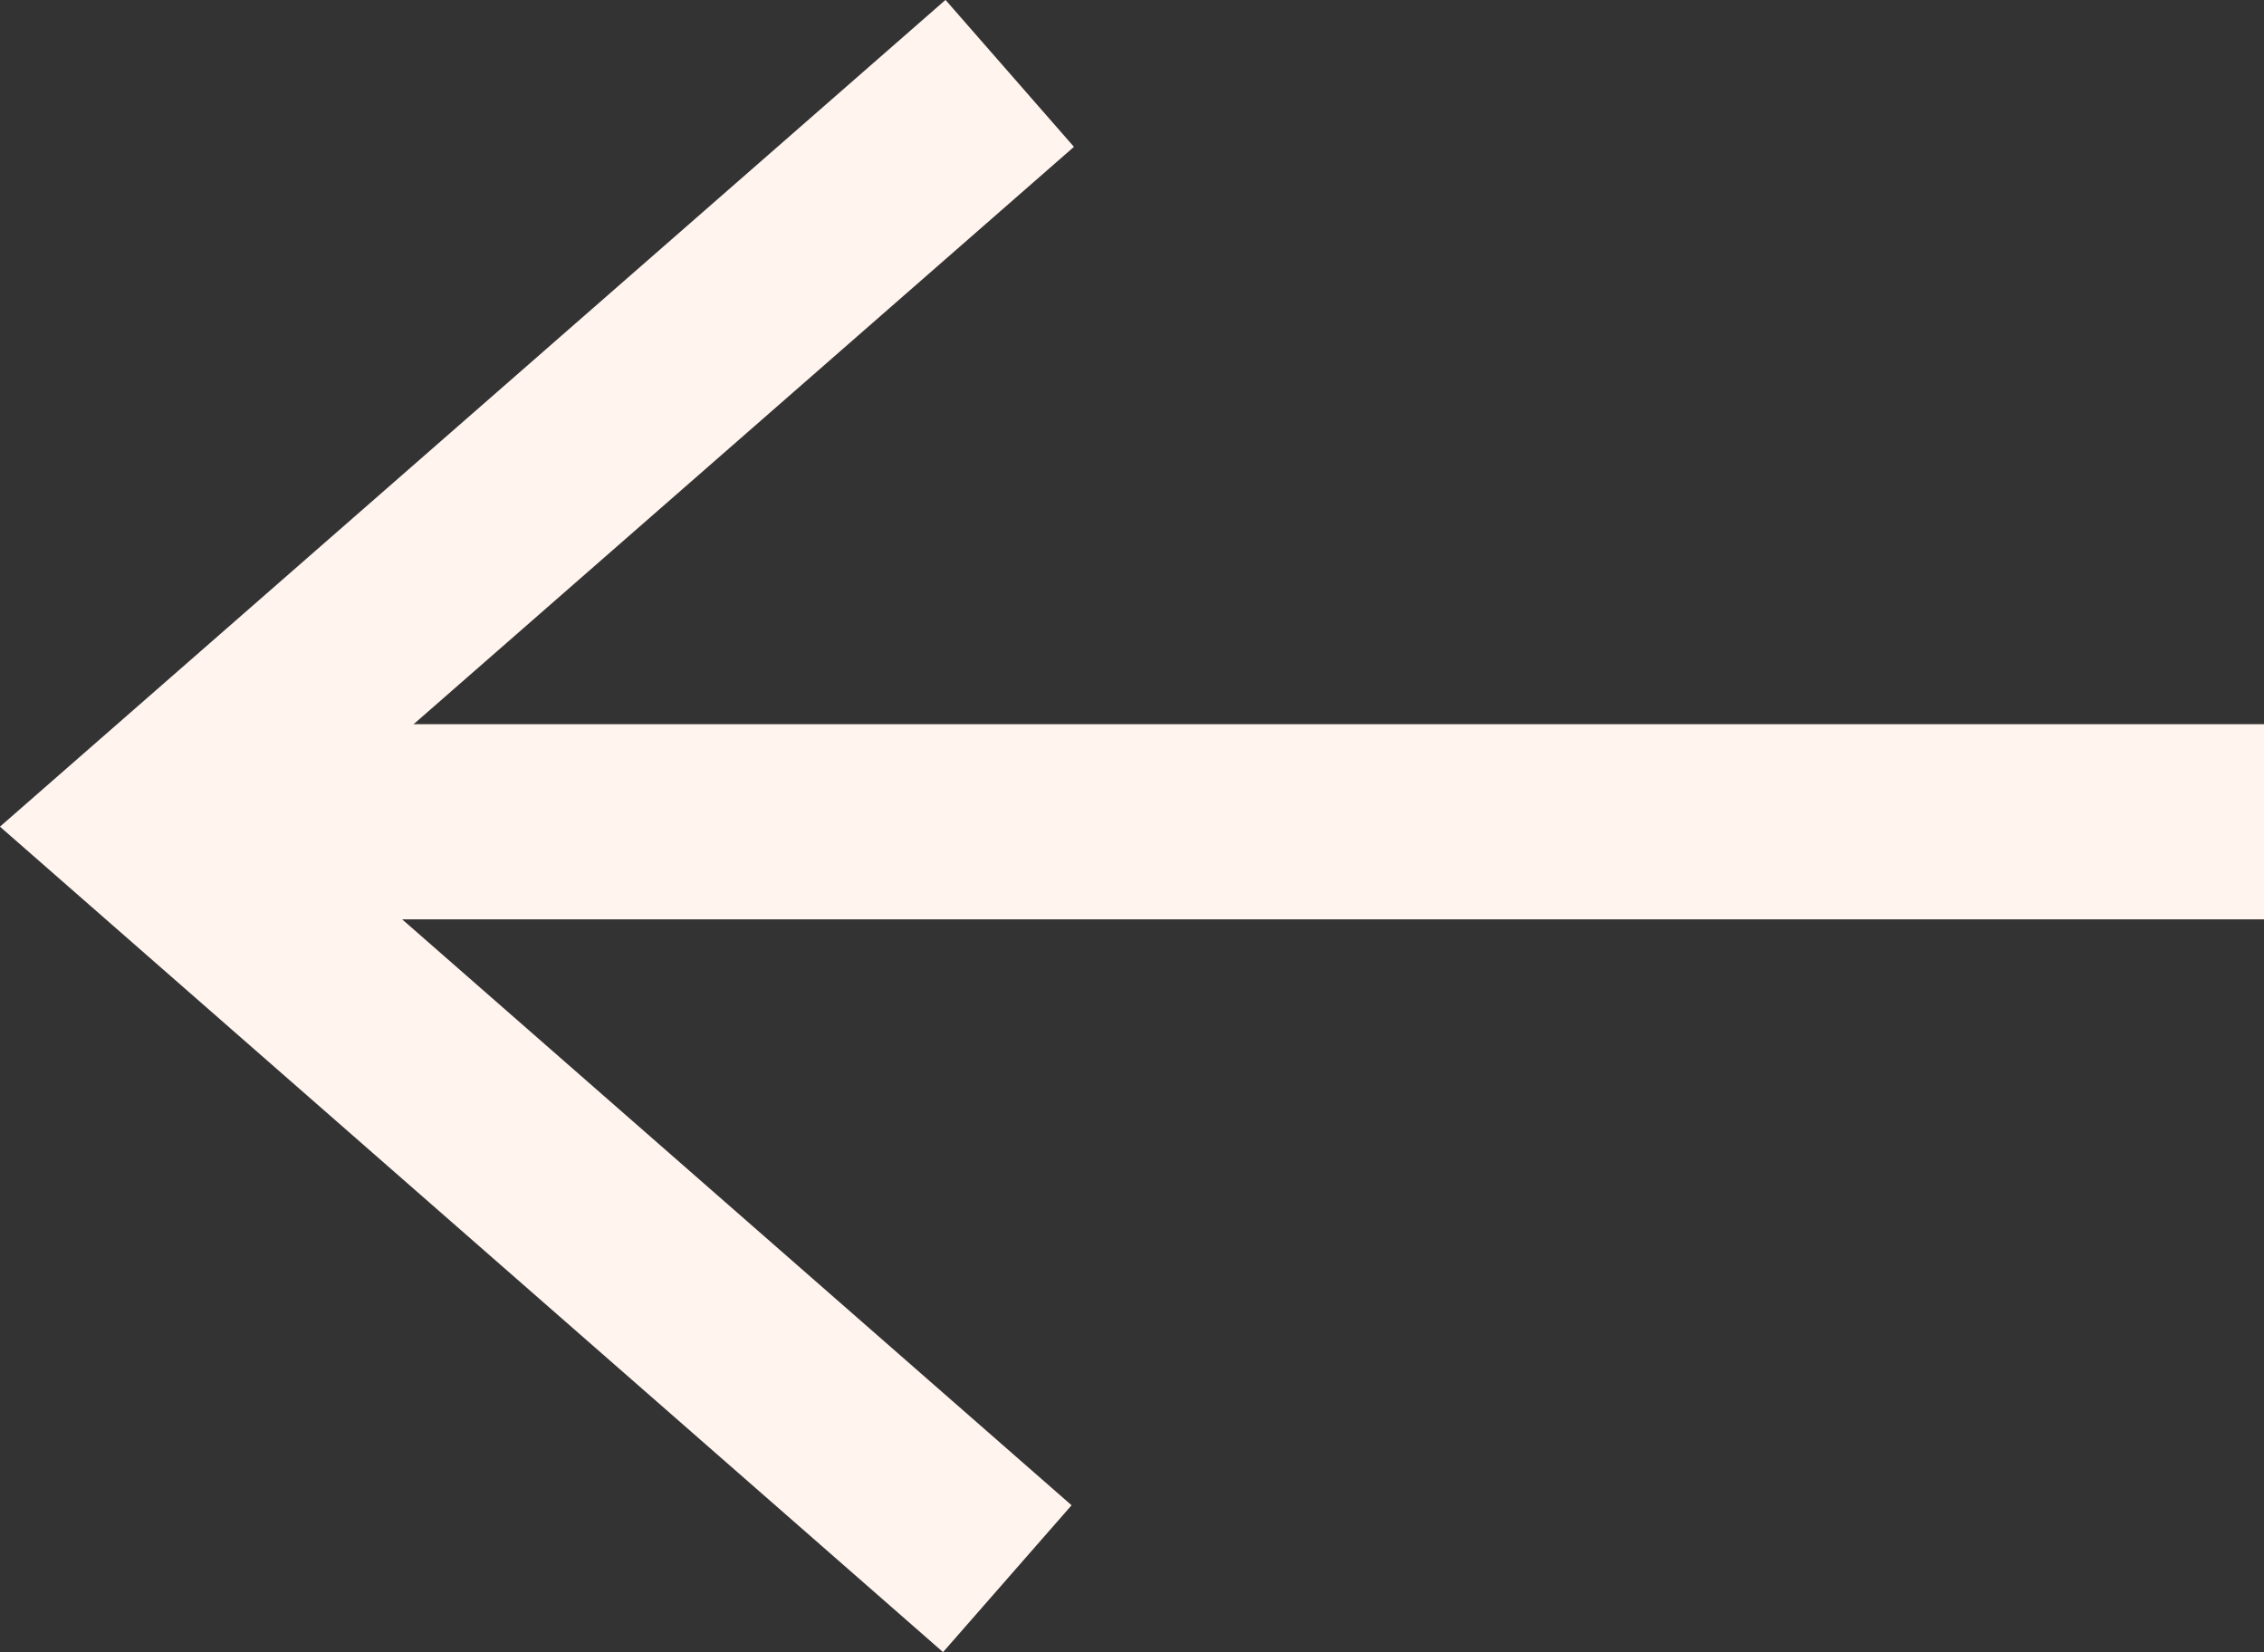 <svg xmlns="http://www.w3.org/2000/svg" width="58.01" height="42.329" viewBox="0 0 58.01 42.329">
  <rect x="0" y="0" width="58.01" height="42.329" fill="#333333" stroke="none"/>
  <g id="Component_2_1" data-name="Component 2 – 1" transform="translate(3.797 1.881)">
    <g id="Group_24" data-name="Group 24" transform="translate(1475.713 3765.673) rotate(180)">
      <line id="Line_6" data-name="Line 6" x2="54" transform="translate(1421.5 3746.5)" fill="none" stroke="#fff4ee" stroke-width="5"/>
      <path id="Path_26" data-name="Path 26" d="M3401.7,3614.108l22.014,19.266-22.076,19.3" transform="translate(-1948 113)" fill="none" stroke="#fff4ee" stroke-width="5"/>
    </g>
  </g>
</svg>
